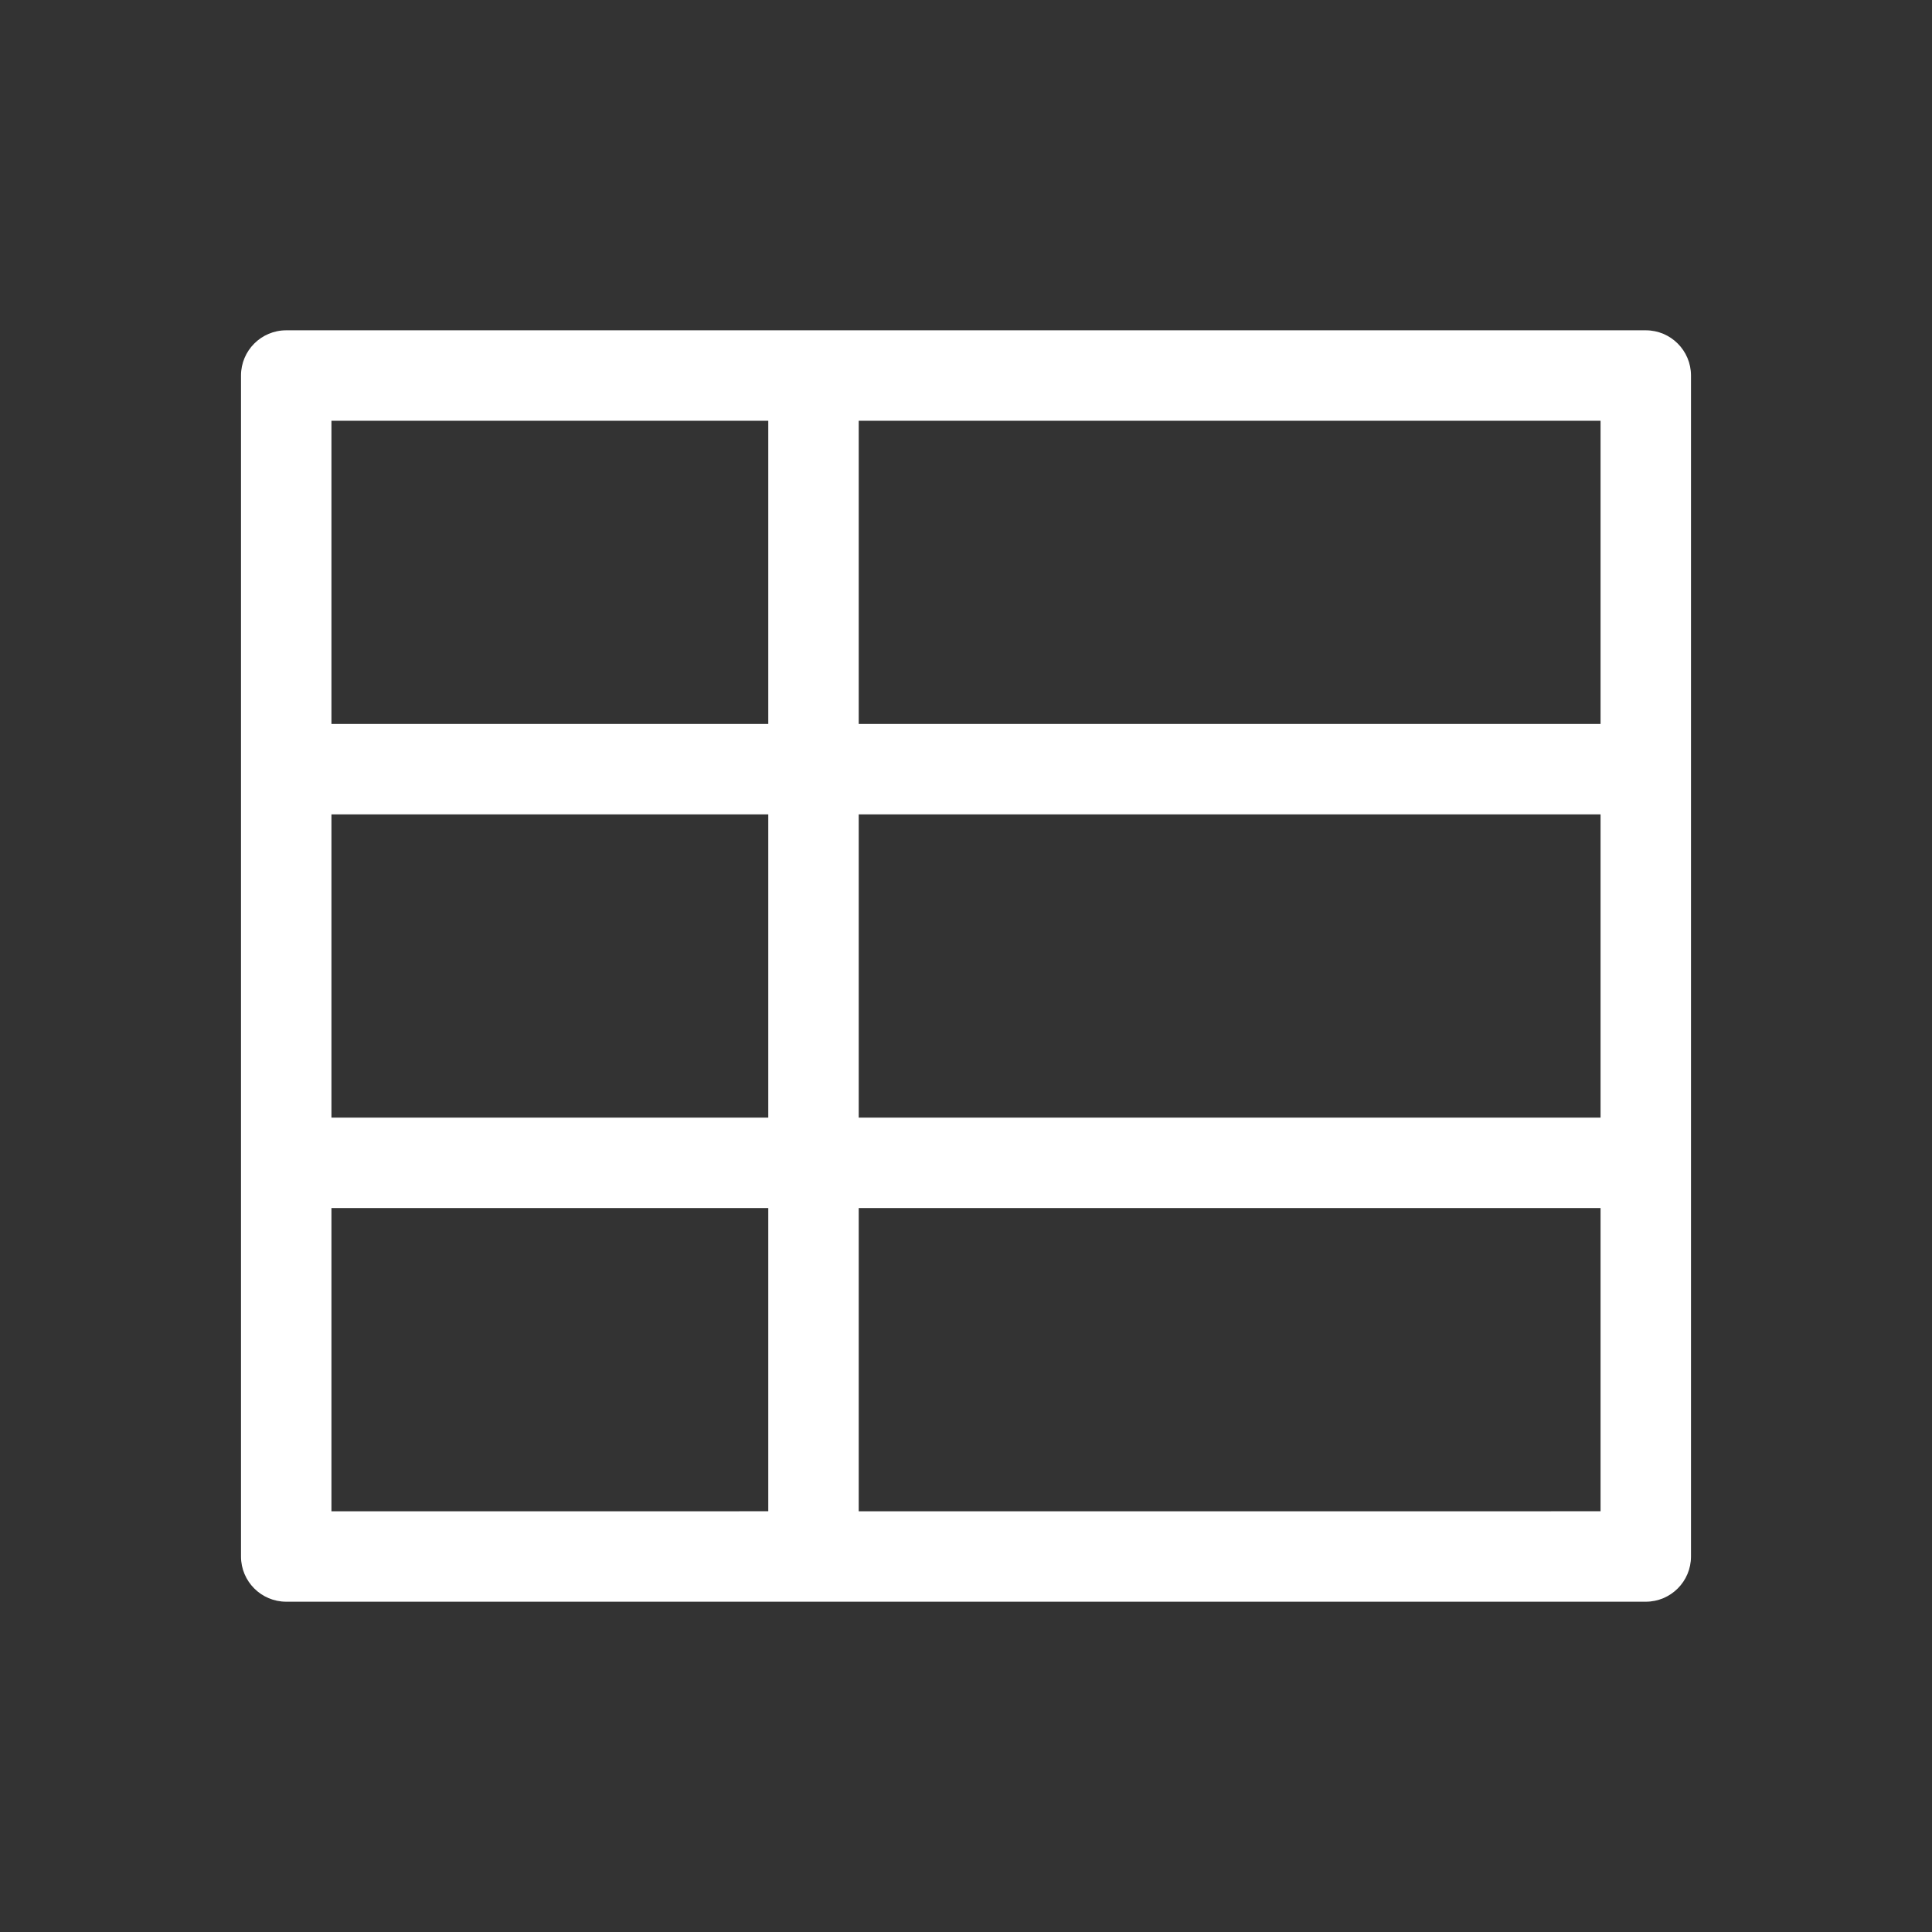<?xml version="1.0" encoding="UTF-8" standalone="no"?>
<!-- Created with Inkscape (http://www.inkscape.org/) -->

<svg
   width="170.894mm"
   height="170.894mm"
   viewBox="0 0 170.894 170.894"
   version="1.1"
   id="svg5"
   sodipodi:docname="icons_working.svg"
   inkscape:version="1.2 (dc2aedaf03, 2022-05-15)"
   inkscape:export-filename="short-form-rules\public\newFavicon.svg"
   inkscape:export-xdpi="96"
   inkscape:export-ydpi="96"
   xmlns:inkscape="http://www.inkscape.org/namespaces/inkscape"
   xmlns:sodipodi="http://sodipodi.sourceforge.net/DTD/sodipodi-0.dtd"
   xmlns="http://www.w3.org/2000/svg"
   xmlns:svg="http://www.w3.org/2000/svg">
  <rect x="0" y="0" width="170.894" height="170.894" fill="#333333" stroke="none"/>
  <sodipodi:namedview
     id="namedview7"
     pagecolor="#ffffff"
     bordercolor="#000000"
     borderopacity="0.25"
     inkscape:showpageshadow="2"
     inkscape:pageopacity="0.0"
     inkscape:pagecheckerboard="0"
     inkscape:deskcolor="#d1d1d1"
     inkscape:document-units="mm"
     showgrid="false"
     inkscape:zoom="1"
     inkscape:cx="265.5"
     inkscape:cy="283.5"
     inkscape:window-width="1920"
     inkscape:window-height="1001"
     inkscape:window-x="-9"
     inkscape:window-y="-9"
     inkscape:window-maximized="1"
     inkscape:current-layer="layer1" />
  <defs
     id="defs2" />
  <g
     inkscape:groupmode="layer"
     id="layer2"
     inkscape:label="Layer 2"
     style="display:inline">
    <path
       id="rect10341"
       style="color:#000000;fill:#ffffff;fill-opacity:1;stroke-linejoin:round;-inkscape-stroke:none"
       d="m 25.318,29.217 c -2.209,3.56e-4 -3.999,1.791 -4,4 V 137.678 c 3.53e-4,2.209 1.791,3.999 4,4 H 145.576 c 2.209,-7e-5 4,-1.791 4,-4 V 33.217 c -3.6e-4,-2.209 -1.791,-4 -4,-4 z m 4,8 H 67.957 V 64.037 H 29.318 Z m 46.639,0 H 141.576 V 64.037 H 75.957 Z M 29.318,72.037 H 67.957 V 98.858 H 29.318 Z m 46.639,0 H 141.576 V 98.858 H 75.957 Z M 29.318,106.858 h 38.639 v 26.82 H 29.318 Z m 46.639,0 h 65.619 v 26.82 H 75.957 Z"
       sodipodi:nodetypes="ccccccccccccccccccccccccccccccccccccccc" />
  </g>
</svg>
